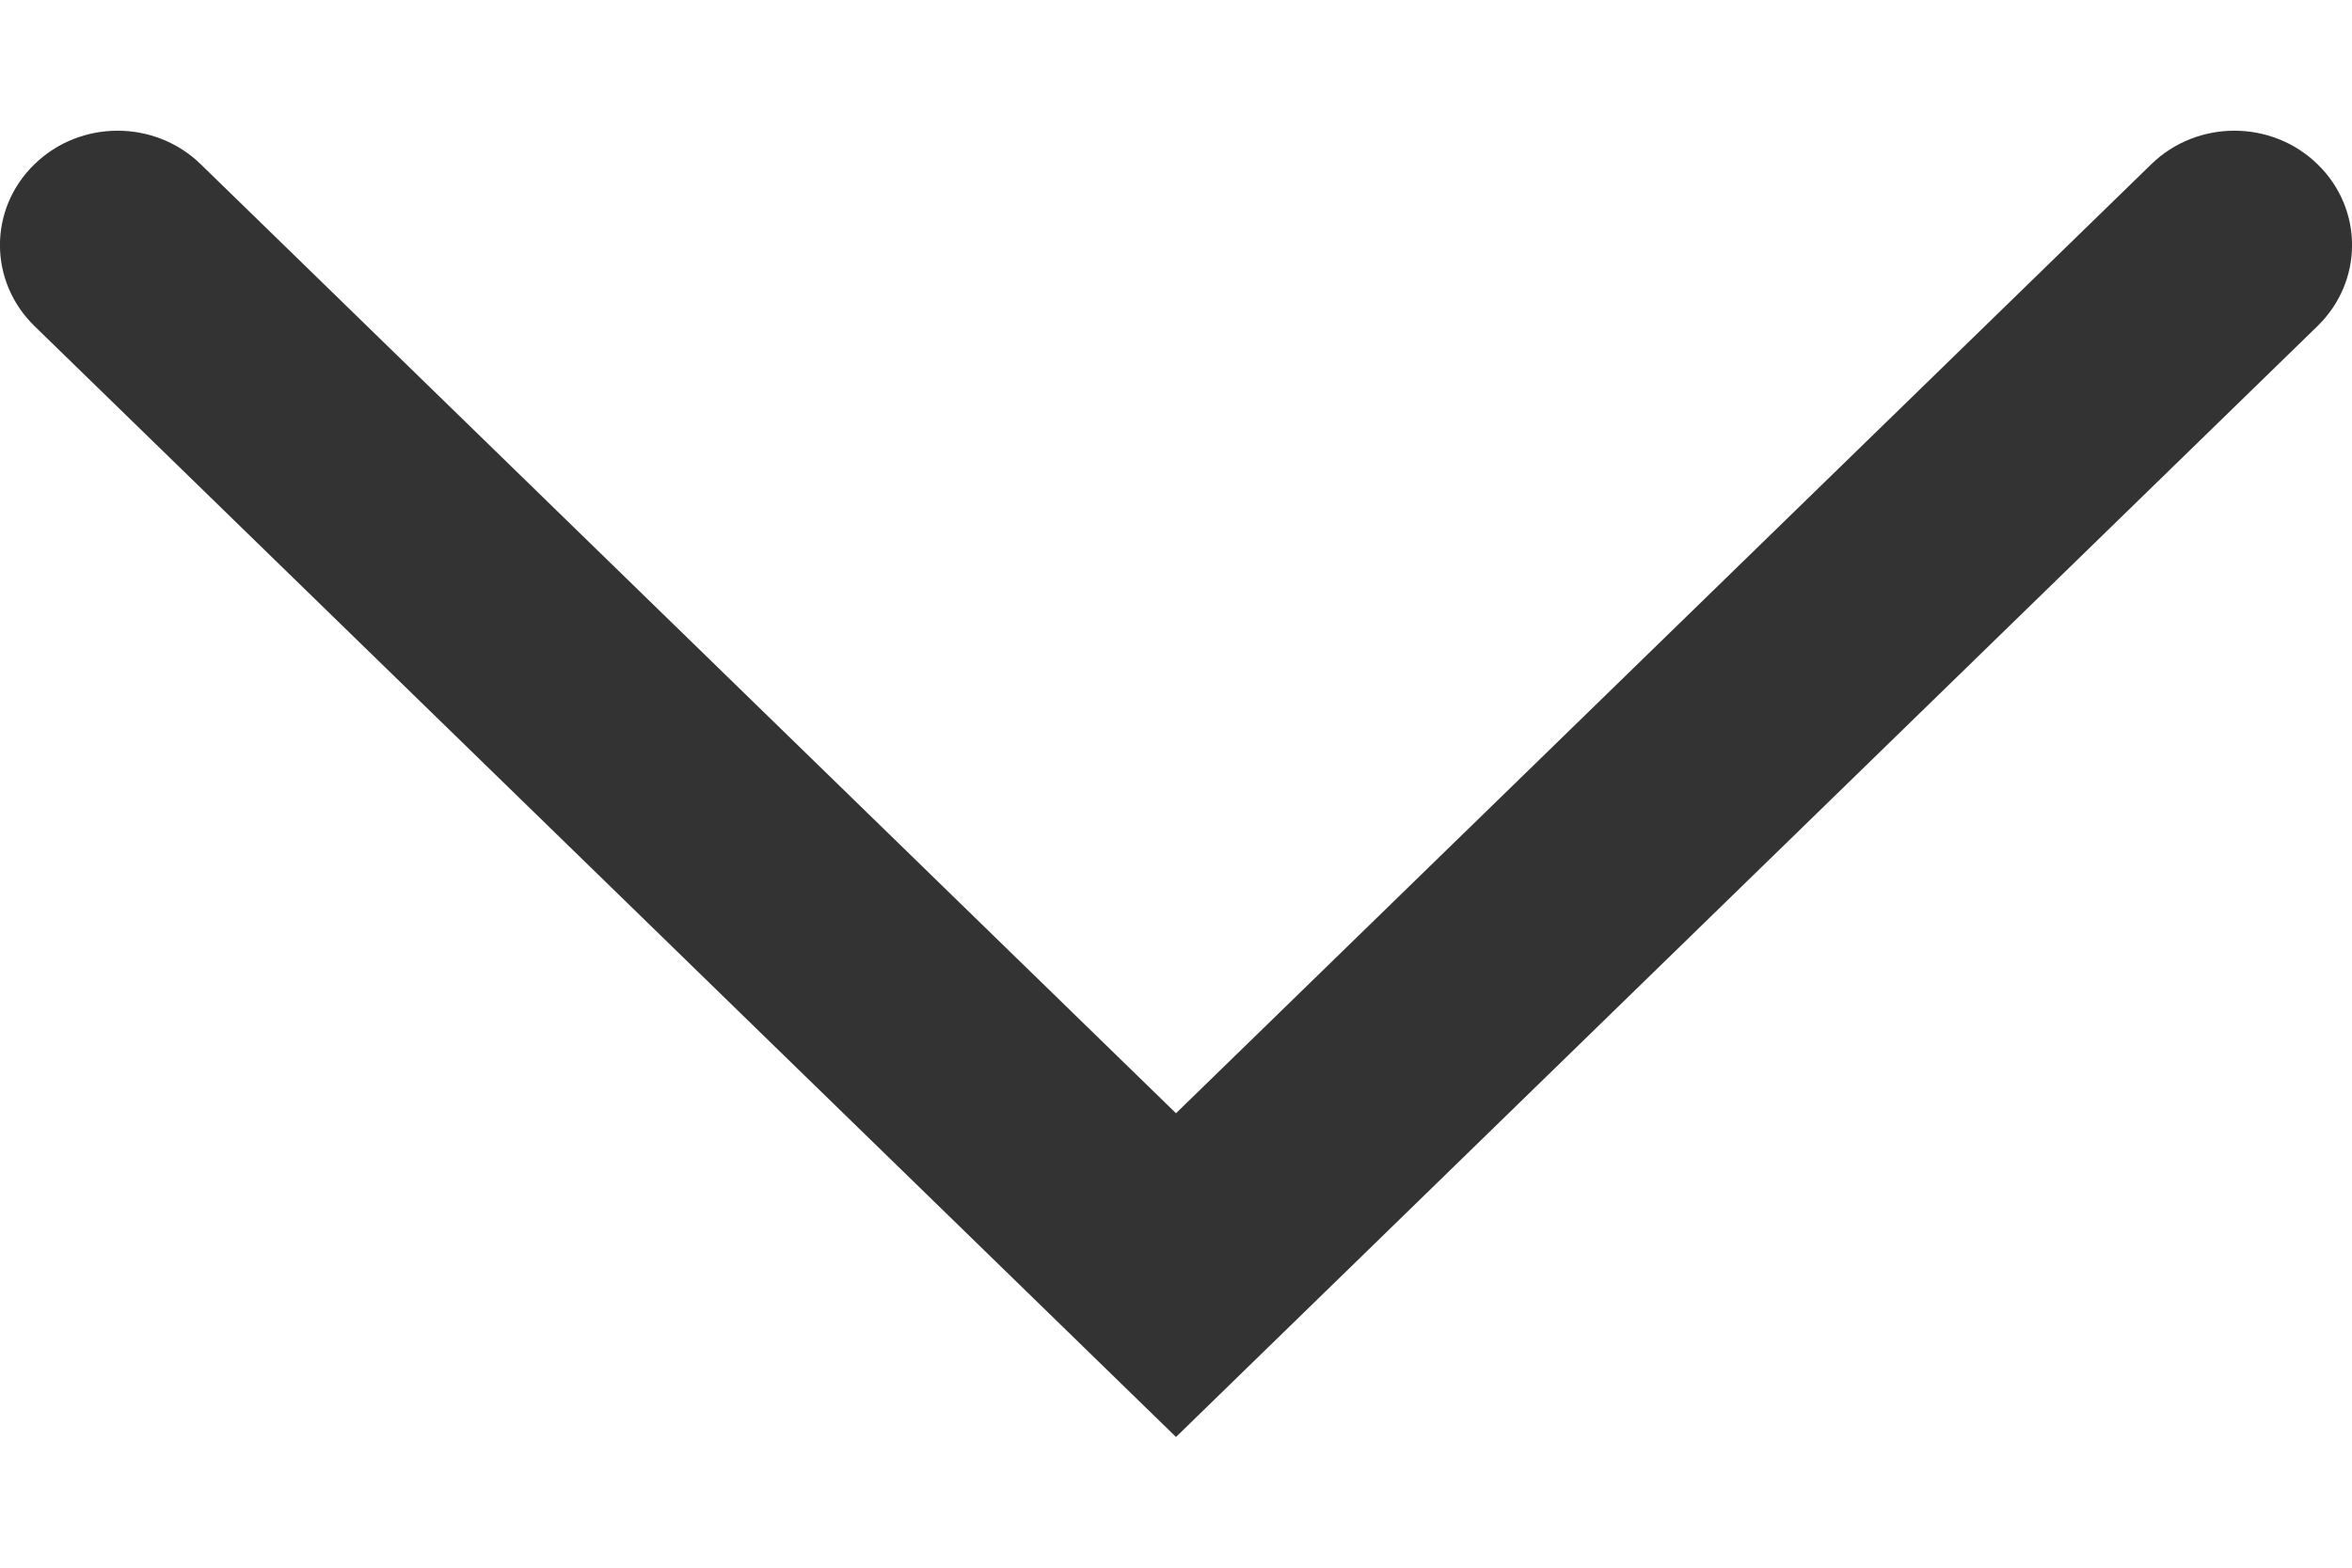 <svg width="12" height="8" viewBox="0 0 12 8" fill="none" xmlns="http://www.w3.org/2000/svg">
<path fill-rule="evenodd" clip-rule="evenodd" d="M6 7.333L0.176 1.664C-0.059 1.435 -0.059 1.066 0.176 0.838C0.41 0.61 0.79 0.61 1.024 0.838L6 5.681L10.976 0.838C11.21 0.61 11.59 0.61 11.824 0.838C12.059 1.066 12.059 1.435 11.824 1.664L6 7.333Z" fill="#333333"/>
</svg>
